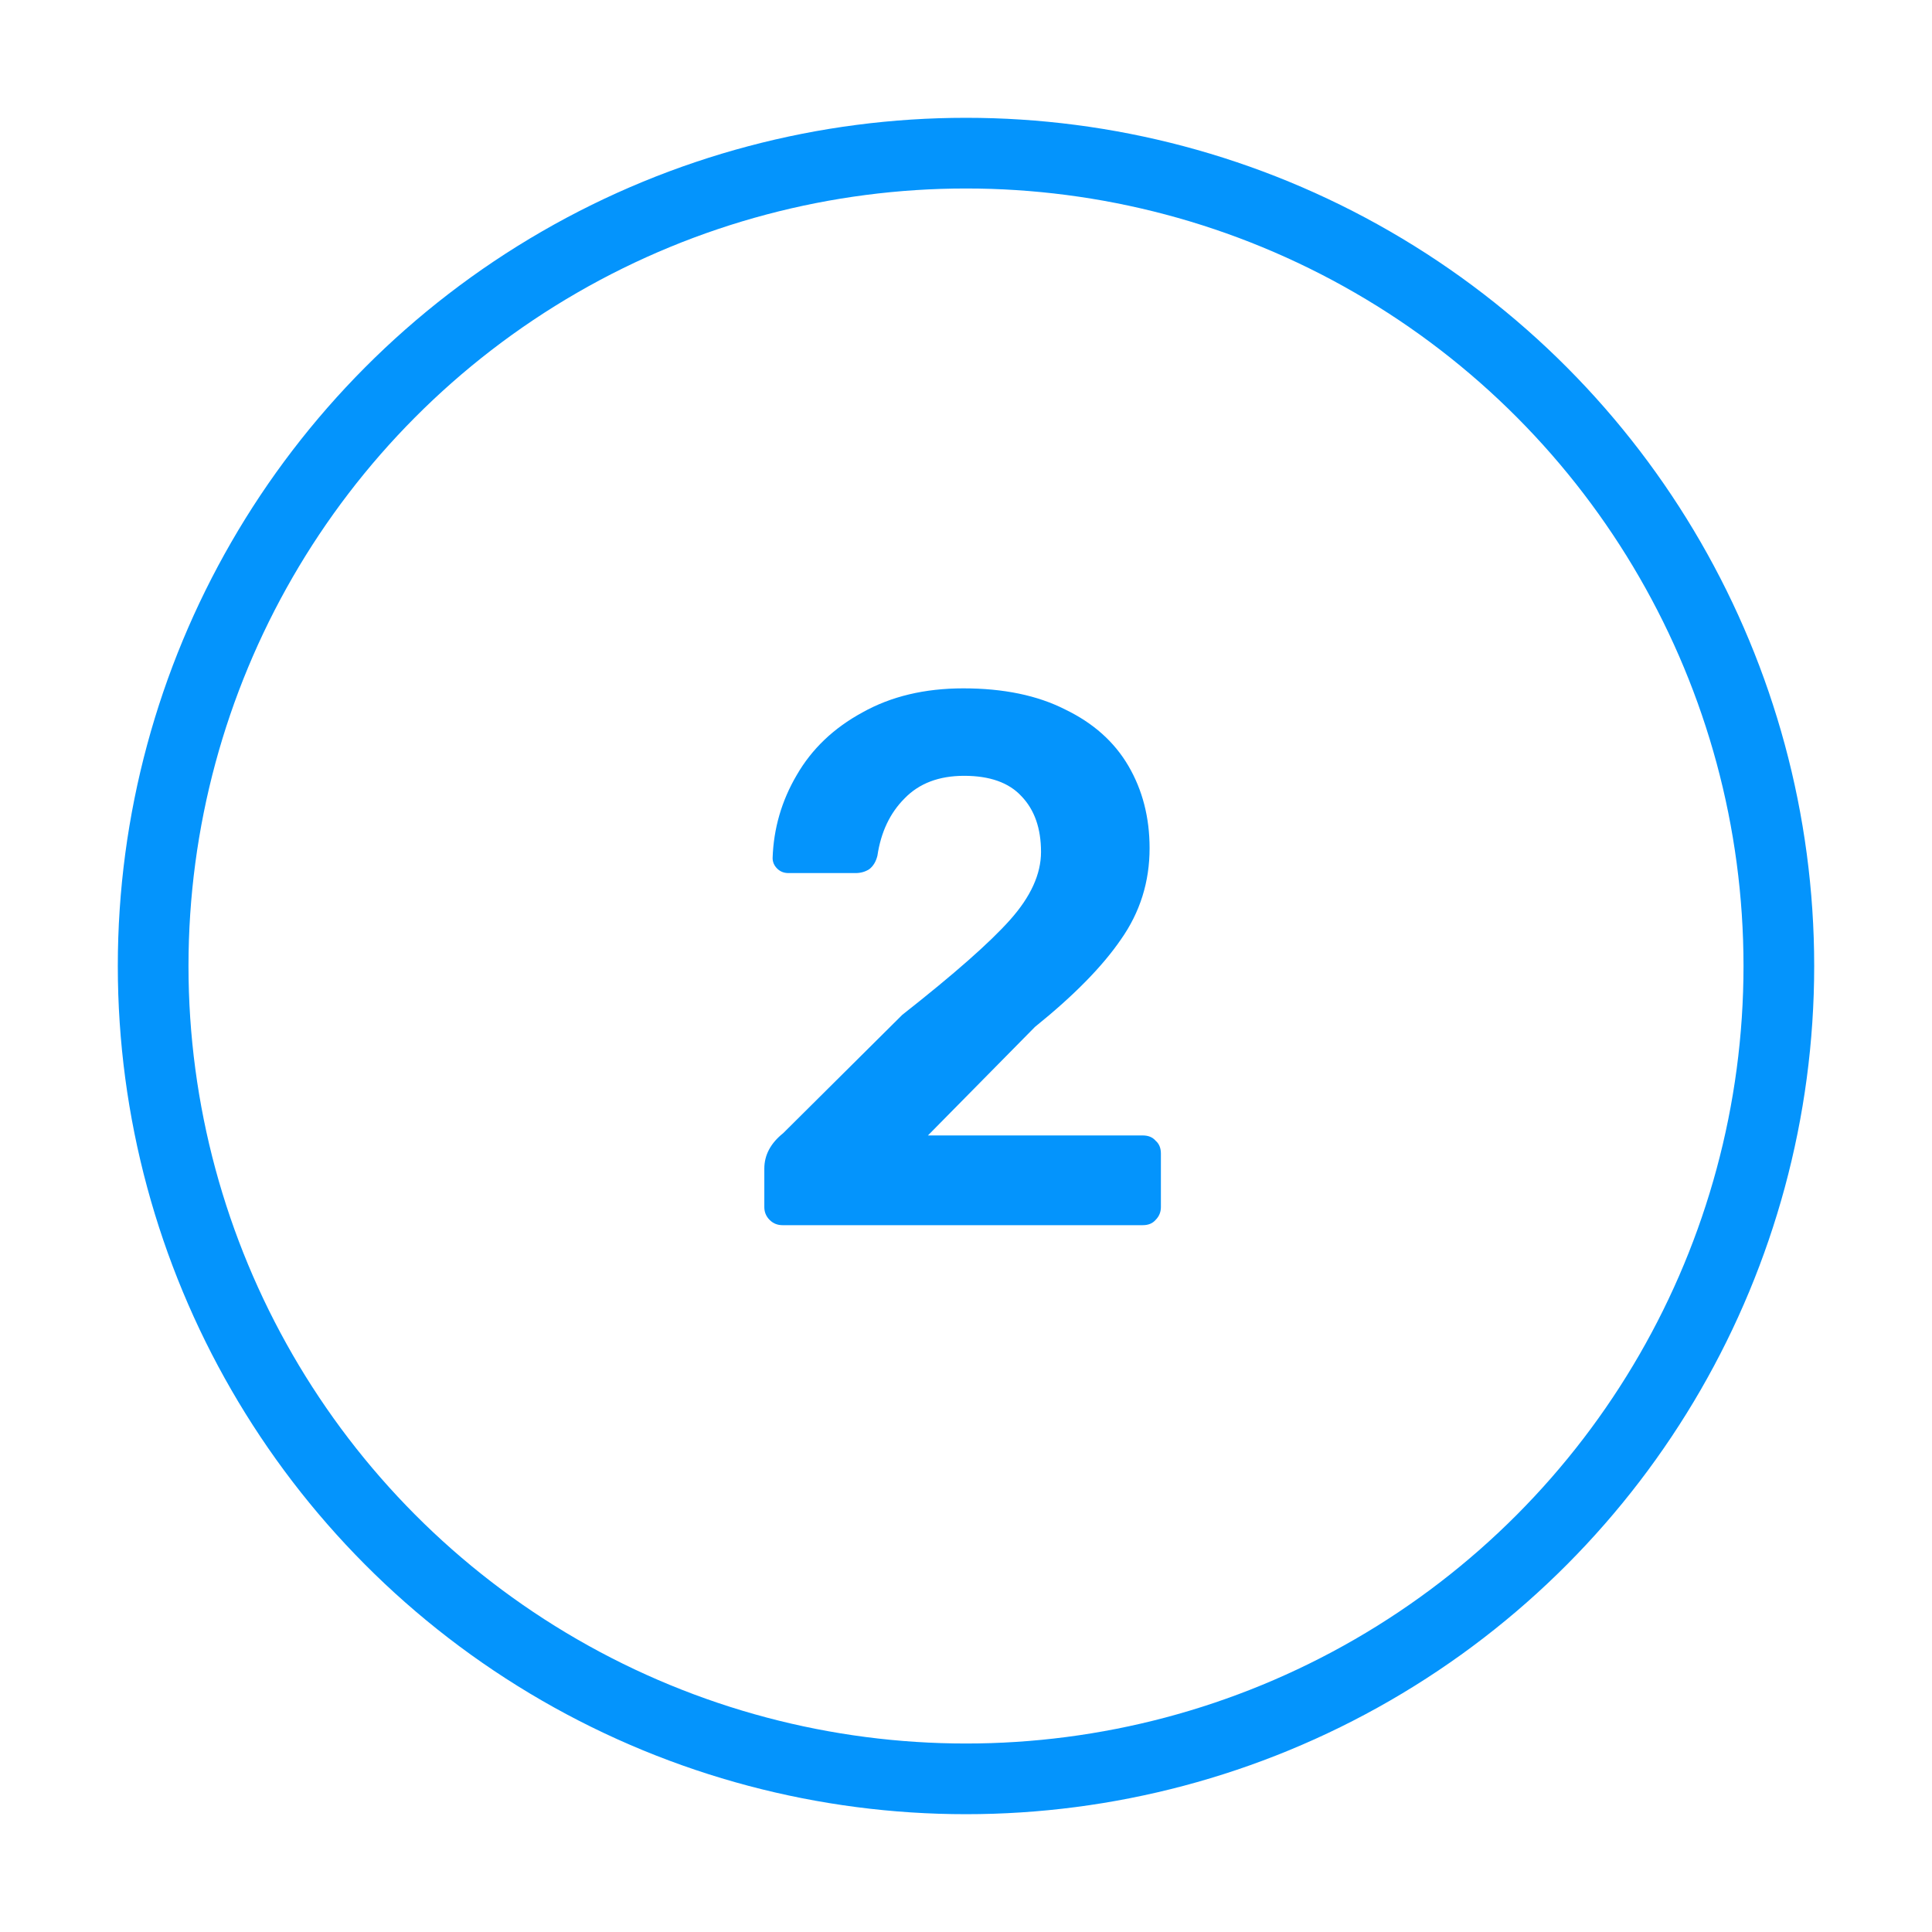 <svg width="82" height="82" viewBox="0 0 82 82" fill="none" xmlns="http://www.w3.org/2000/svg">
<g filter="url(#filter0_d_651_796)">
<circle cx="41" cy="41" r="34.5" stroke="#0494FC" stroke-width="3"/>
</g>
<g filter="url(#filter1_d_651_796)">
<path d="M33.208 52C32.995 52 32.813 51.925 32.664 51.776C32.515 51.627 32.44 51.445 32.44 51.232V49.6C32.44 49.024 32.707 48.523 33.24 48.096L38.296 43.072C40.493 41.344 42.019 40 42.872 39.04C43.747 38.059 44.184 37.099 44.184 36.16C44.184 35.157 43.907 34.368 43.352 33.792C42.819 33.216 42.008 32.928 40.92 32.928C39.853 32.928 39.011 33.248 38.392 33.888C37.773 34.507 37.389 35.317 37.24 36.32C37.176 36.576 37.059 36.768 36.888 36.896C36.717 37.003 36.525 37.056 36.312 37.056H33.464C33.272 37.056 33.112 36.992 32.984 36.864C32.856 36.736 32.792 36.587 32.792 36.416C32.835 35.157 33.176 33.984 33.816 32.896C34.456 31.787 35.384 30.901 36.6 30.24C37.816 29.557 39.245 29.216 40.888 29.216C42.595 29.216 44.035 29.515 45.208 30.112C46.403 30.688 47.299 31.488 47.896 32.512C48.493 33.536 48.792 34.699 48.792 36C48.792 37.429 48.387 38.72 47.576 39.872C46.787 41.024 45.571 42.261 43.928 43.584L39.384 48.192H48.504C48.739 48.192 48.92 48.267 49.048 48.416C49.197 48.544 49.272 48.725 49.272 48.96V51.232C49.272 51.445 49.197 51.627 49.048 51.776C48.92 51.925 48.739 52 48.504 52H33.208Z" fill="#0494FC"/>
</g>
<defs>
<filter id="filter0_d_651_796" x="0" y="0" width="82" height="82" filterUnits="userSpaceOnUse" color-interpolation-filters="sRGB">
<feFlood flood-opacity="0" result="BackgroundImageFix"/>
<feColorMatrix in="SourceAlpha" type="matrix" values="0 0 0 0 0 0 0 0 0 0 0 0 0 0 0 0 0 0 127 0" result="hardAlpha"/>
<feMorphology radius="1" operator="dilate" in="SourceAlpha" result="effect1_dropShadow_651_796"/>
<feOffset/>
<feGaussianBlur stdDeviation="2"/>
<feColorMatrix type="matrix" values="0 0 0 0 0.016 0 0 0 0 0.58 0 0 0 0 0.988 0 0 0 1 0"/>
<feBlend mode="normal" in2="BackgroundImageFix" result="effect1_dropShadow_651_796"/>
<feBlend mode="normal" in="SourceGraphic" in2="effect1_dropShadow_651_796" result="shape"/>
</filter>
<filter id="filter1_d_651_796" x="28.44" y="25.216" width="24.832" height="30.784" filterUnits="userSpaceOnUse" color-interpolation-filters="sRGB">
<feFlood flood-opacity="0" result="BackgroundImageFix"/>
<feColorMatrix in="SourceAlpha" type="matrix" values="0 0 0 0 0 0 0 0 0 0 0 0 0 0 0 0 0 0 127 0" result="hardAlpha"/>
<feOffset/>
<feGaussianBlur stdDeviation="2"/>
<feColorMatrix type="matrix" values="0 0 0 0 0.016 0 0 0 0 0.58 0 0 0 0 0.988 0 0 0 1 0"/>
<feBlend mode="normal" in2="BackgroundImageFix" result="effect1_dropShadow_651_796"/>
<feBlend mode="normal" in="SourceGraphic" in2="effect1_dropShadow_651_796" result="shape"/>
</filter>
</defs>
</svg>
